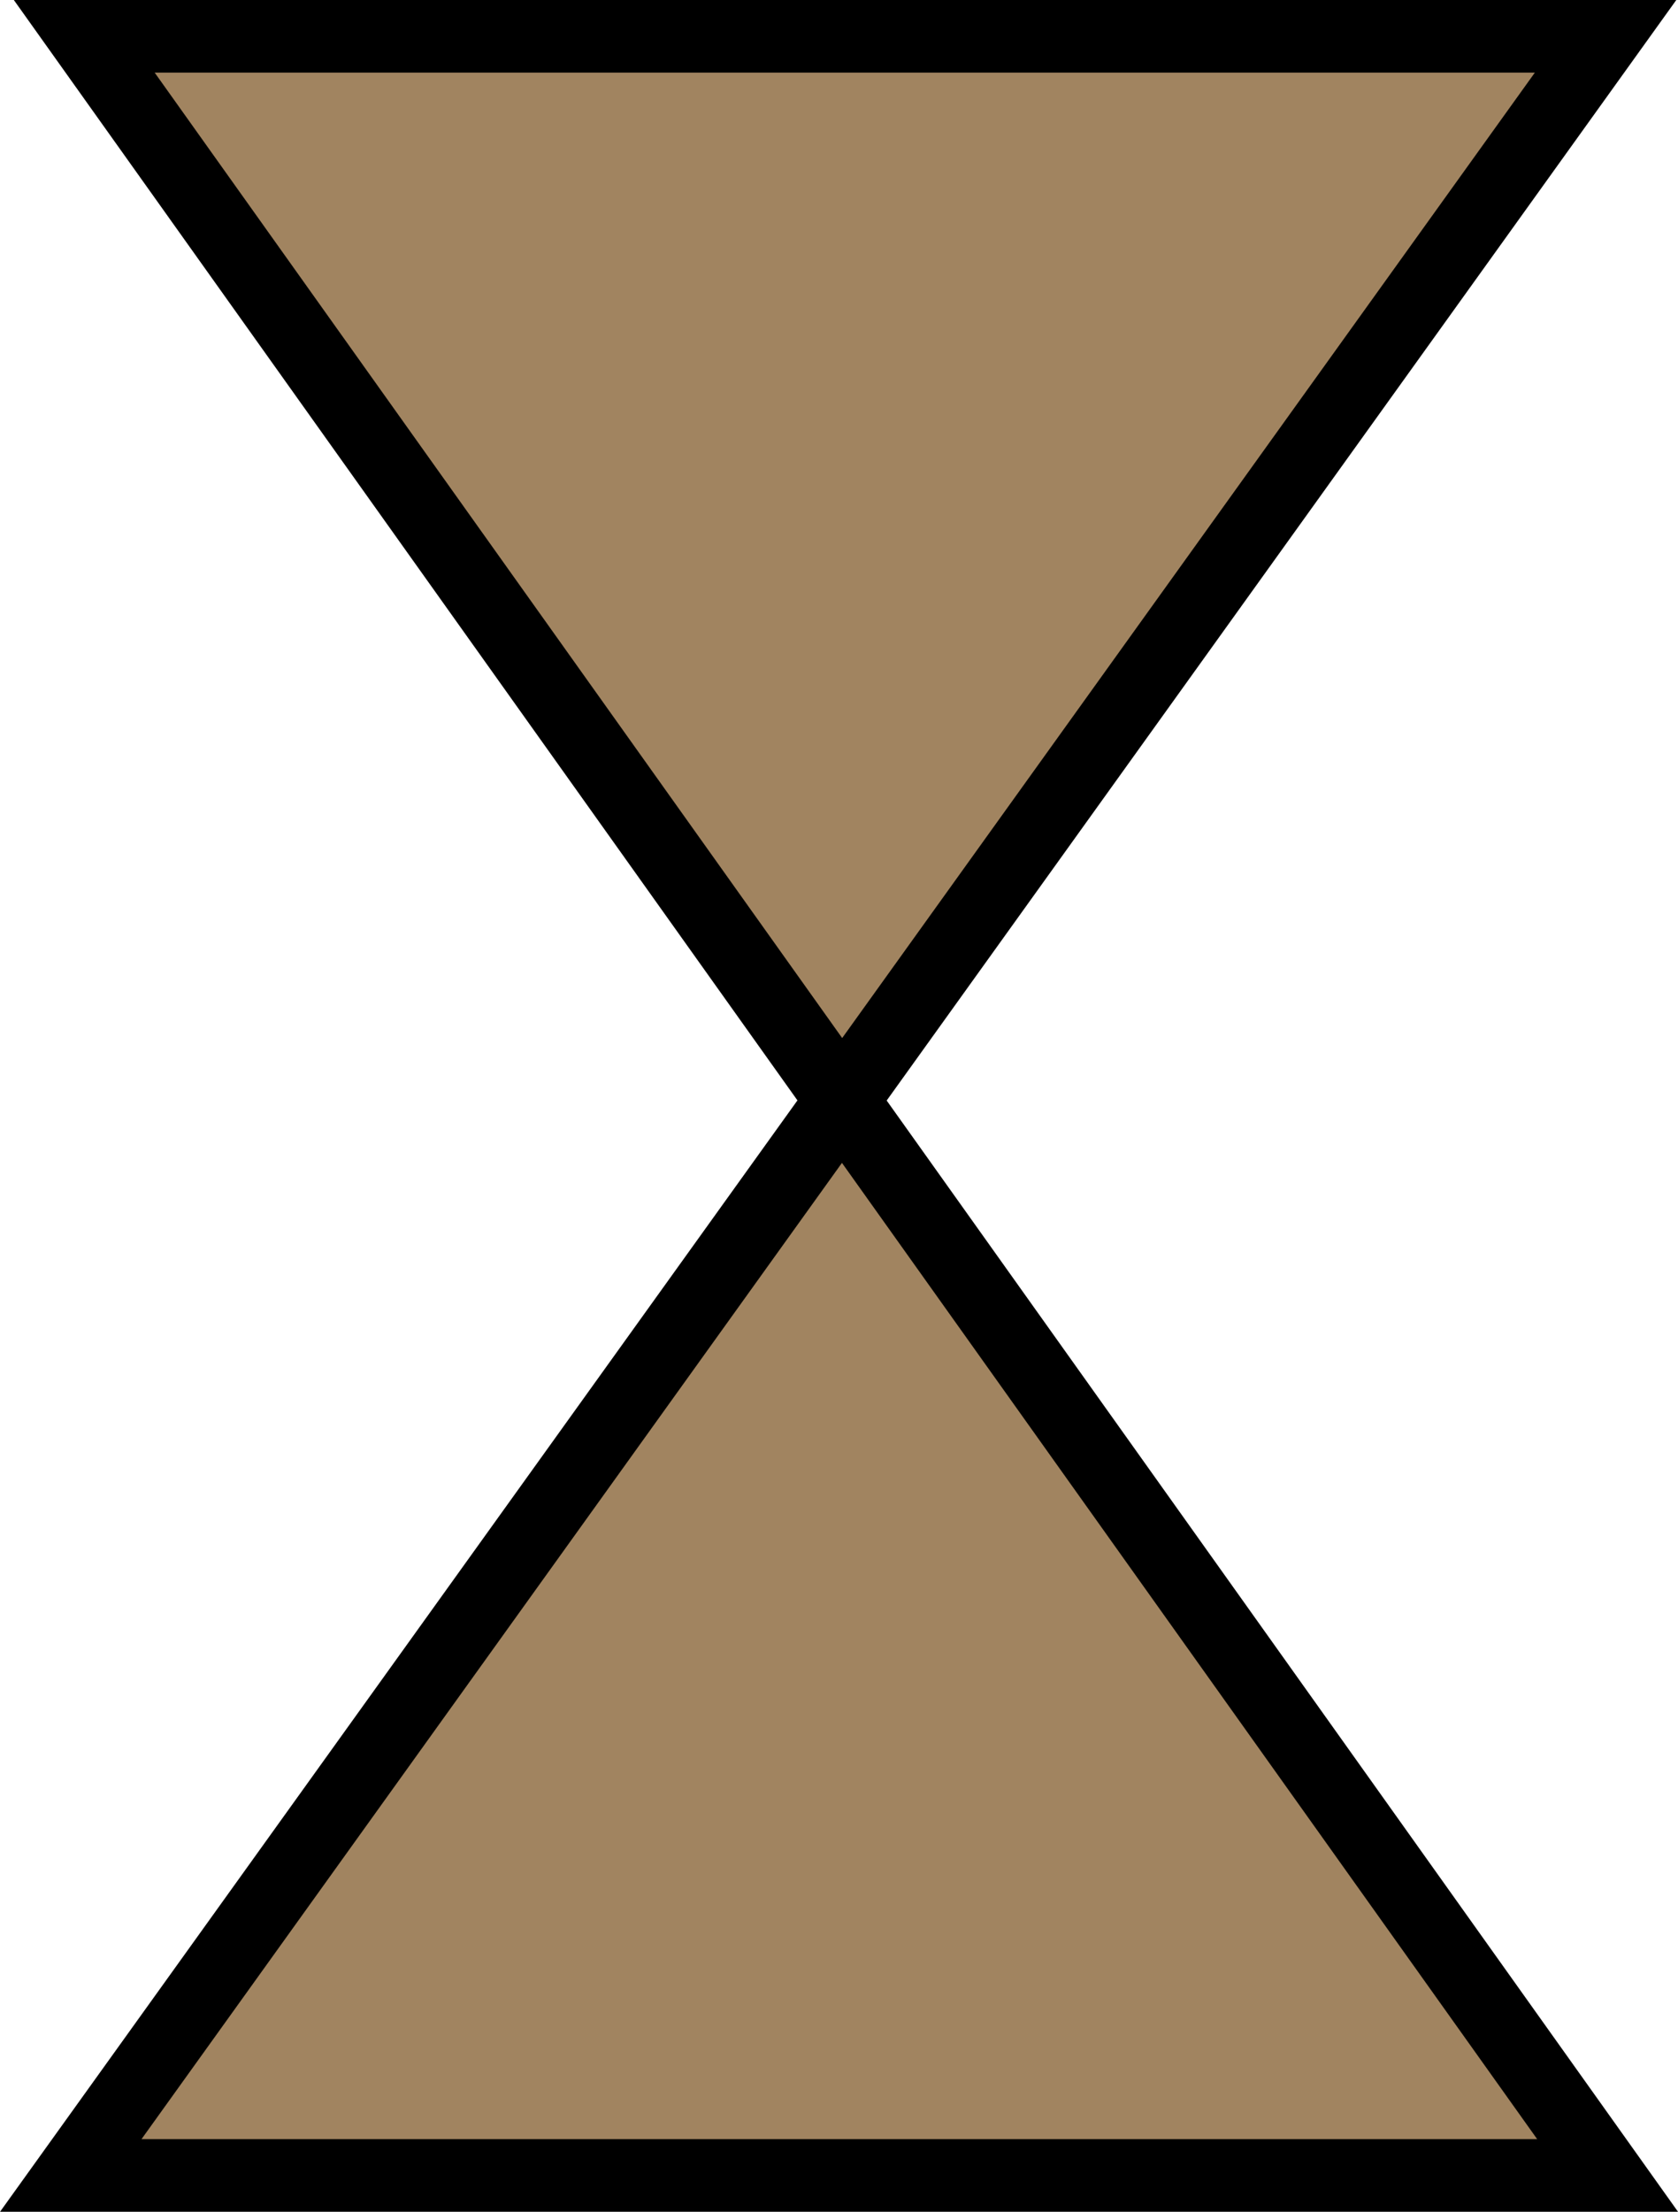 <svg version="1.1" xmlns="http://www.w3.org/2000/svg" xmlns:xlink="http://www.w3.org/1999/xlink" width="23.121" height="30.452" viewBox="0,0,23.121,30.452"><g transform="translate(-173.016,-73.008)"><g data-paper-data="{&quot;isPaintingLayer&quot;:true}" fill="#a18460" fill-rule="nonzero" stroke="#000000" stroke-width="1" stroke-linecap="butt" stroke-linejoin="miter" stroke-miterlimit="10" stroke-dasharray="" stroke-dashoffset="0" style="mix-blend-mode: normal"><path d="M174.177,73.508l20.99,29.452h-21.176l21.148,-29.452z"/></g></g></svg>